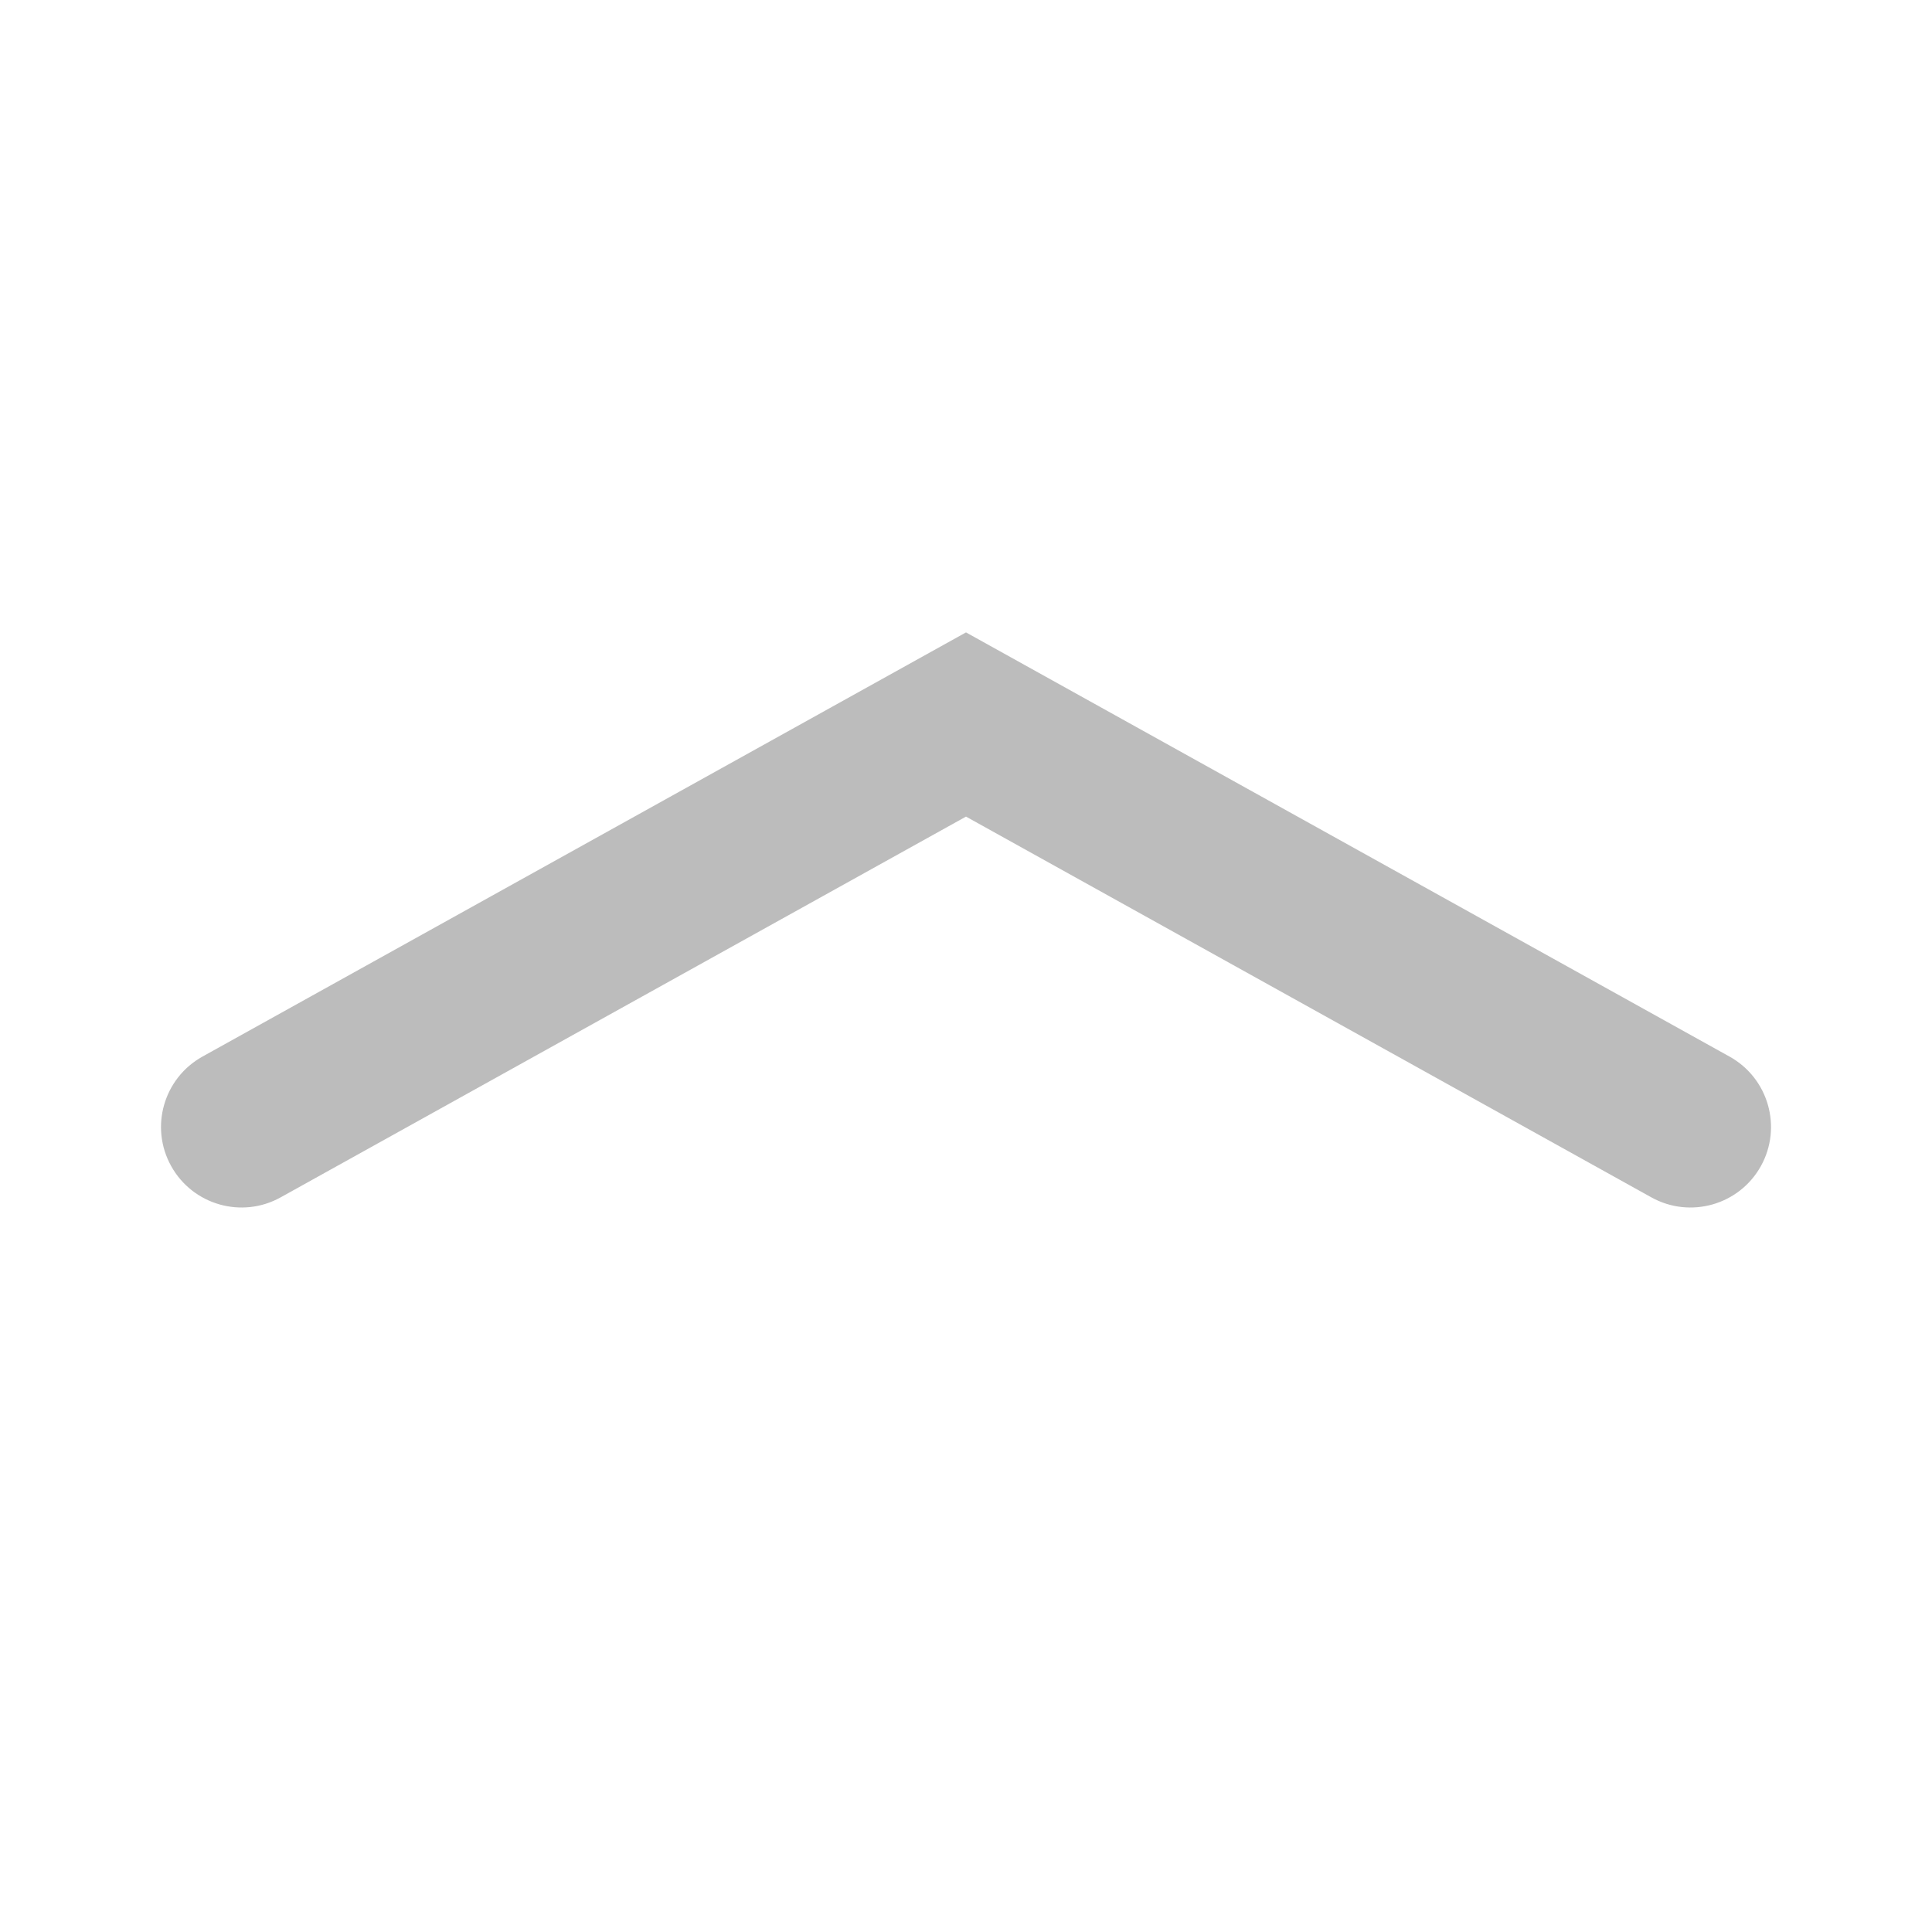 <svg width="30" height="30" viewBox="0 0 30 30" fill="none" xmlns="http://www.w3.org/2000/svg">
<path fill-rule="evenodd" clip-rule="evenodd" d="M2.658 18.107C2.993 18.71 3.754 18.928 4.357 18.593L15 12.68L25.643 18.593C26.247 18.928 27.008 18.71 27.343 18.107C27.678 17.504 27.461 16.743 26.857 16.407L15 9.82L3.143 16.407C2.54 16.743 2.322 17.504 2.658 18.107Z" fill="#BCBCBC"/>
</svg>
